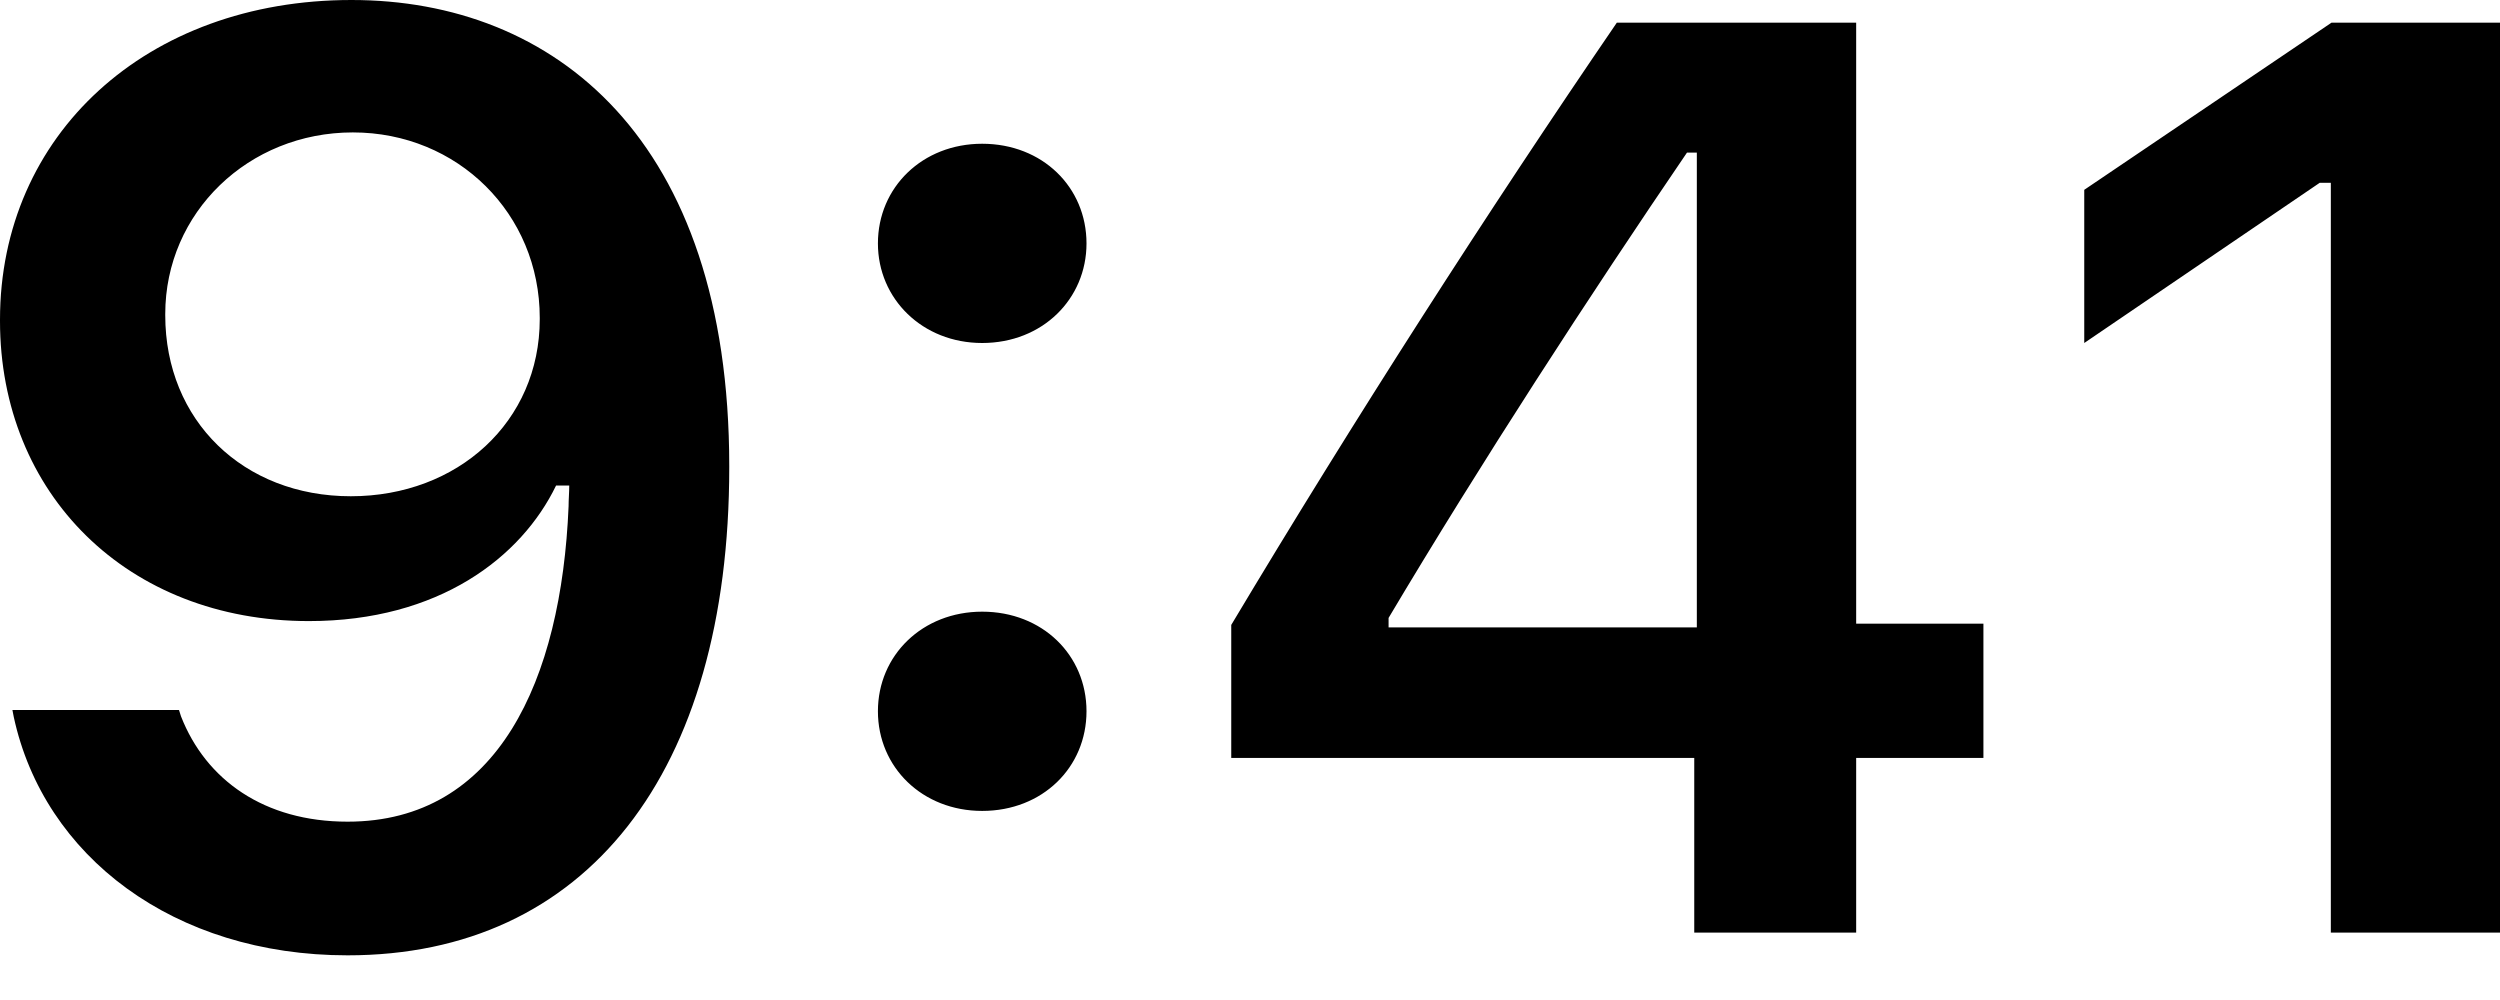 <svg width="30" height="12" viewBox="0 0 30 12" fill="none" xmlns="http://www.w3.org/2000/svg">
<path d="M4.218 0C1.755 0 0 1.619 0 3.836V3.851C0 5.925 1.527 7.453 3.707 7.453C5.265 7.453 6.256 6.689 6.673 5.826H6.831C6.831 5.91 6.823 5.993 6.823 6.076C6.736 8.165 5.973 9.86 4.171 9.86C3.171 9.86 2.471 9.36 2.172 8.596L2.148 8.52H0.149L0.165 8.603C0.527 10.276 2.085 11.464 4.171 11.464C7.027 11.464 8.751 9.284 8.751 5.607V5.592C8.751 1.657 6.642 0 4.218 0ZM4.21 5.955C2.92 5.955 1.983 5.047 1.983 3.783V3.768C1.983 2.55 2.982 1.589 4.234 1.589C5.493 1.589 6.477 2.565 6.477 3.814V3.829C6.477 5.062 5.493 5.955 4.21 5.955ZM11.786 4.116C12.51 4.116 13.038 3.587 13.038 2.921C13.038 2.247 12.51 1.725 11.786 1.725C11.07 1.725 10.535 2.247 10.535 2.921C10.535 3.587 11.07 4.116 11.786 4.116ZM11.786 9.731C12.51 9.731 13.038 9.209 13.038 8.535C13.038 7.862 12.51 7.34 11.786 7.34C11.07 7.34 10.535 7.862 10.535 8.535C10.535 9.209 11.07 9.731 11.786 9.731ZM20.331 11.191H22.274V9.095H23.801V7.484H22.274V0.272H19.402C17.86 2.527 16.246 5.039 14.775 7.499V9.095H20.331V11.191ZM16.663 7.529V7.415C17.765 5.562 19.079 3.541 20.244 1.831H20.362V7.529H16.663ZM27.97 11.191H30V0.272H27.978L25.011 2.278V4.116L27.836 2.194H27.97V11.191Z" fill="black"/>
</svg>
